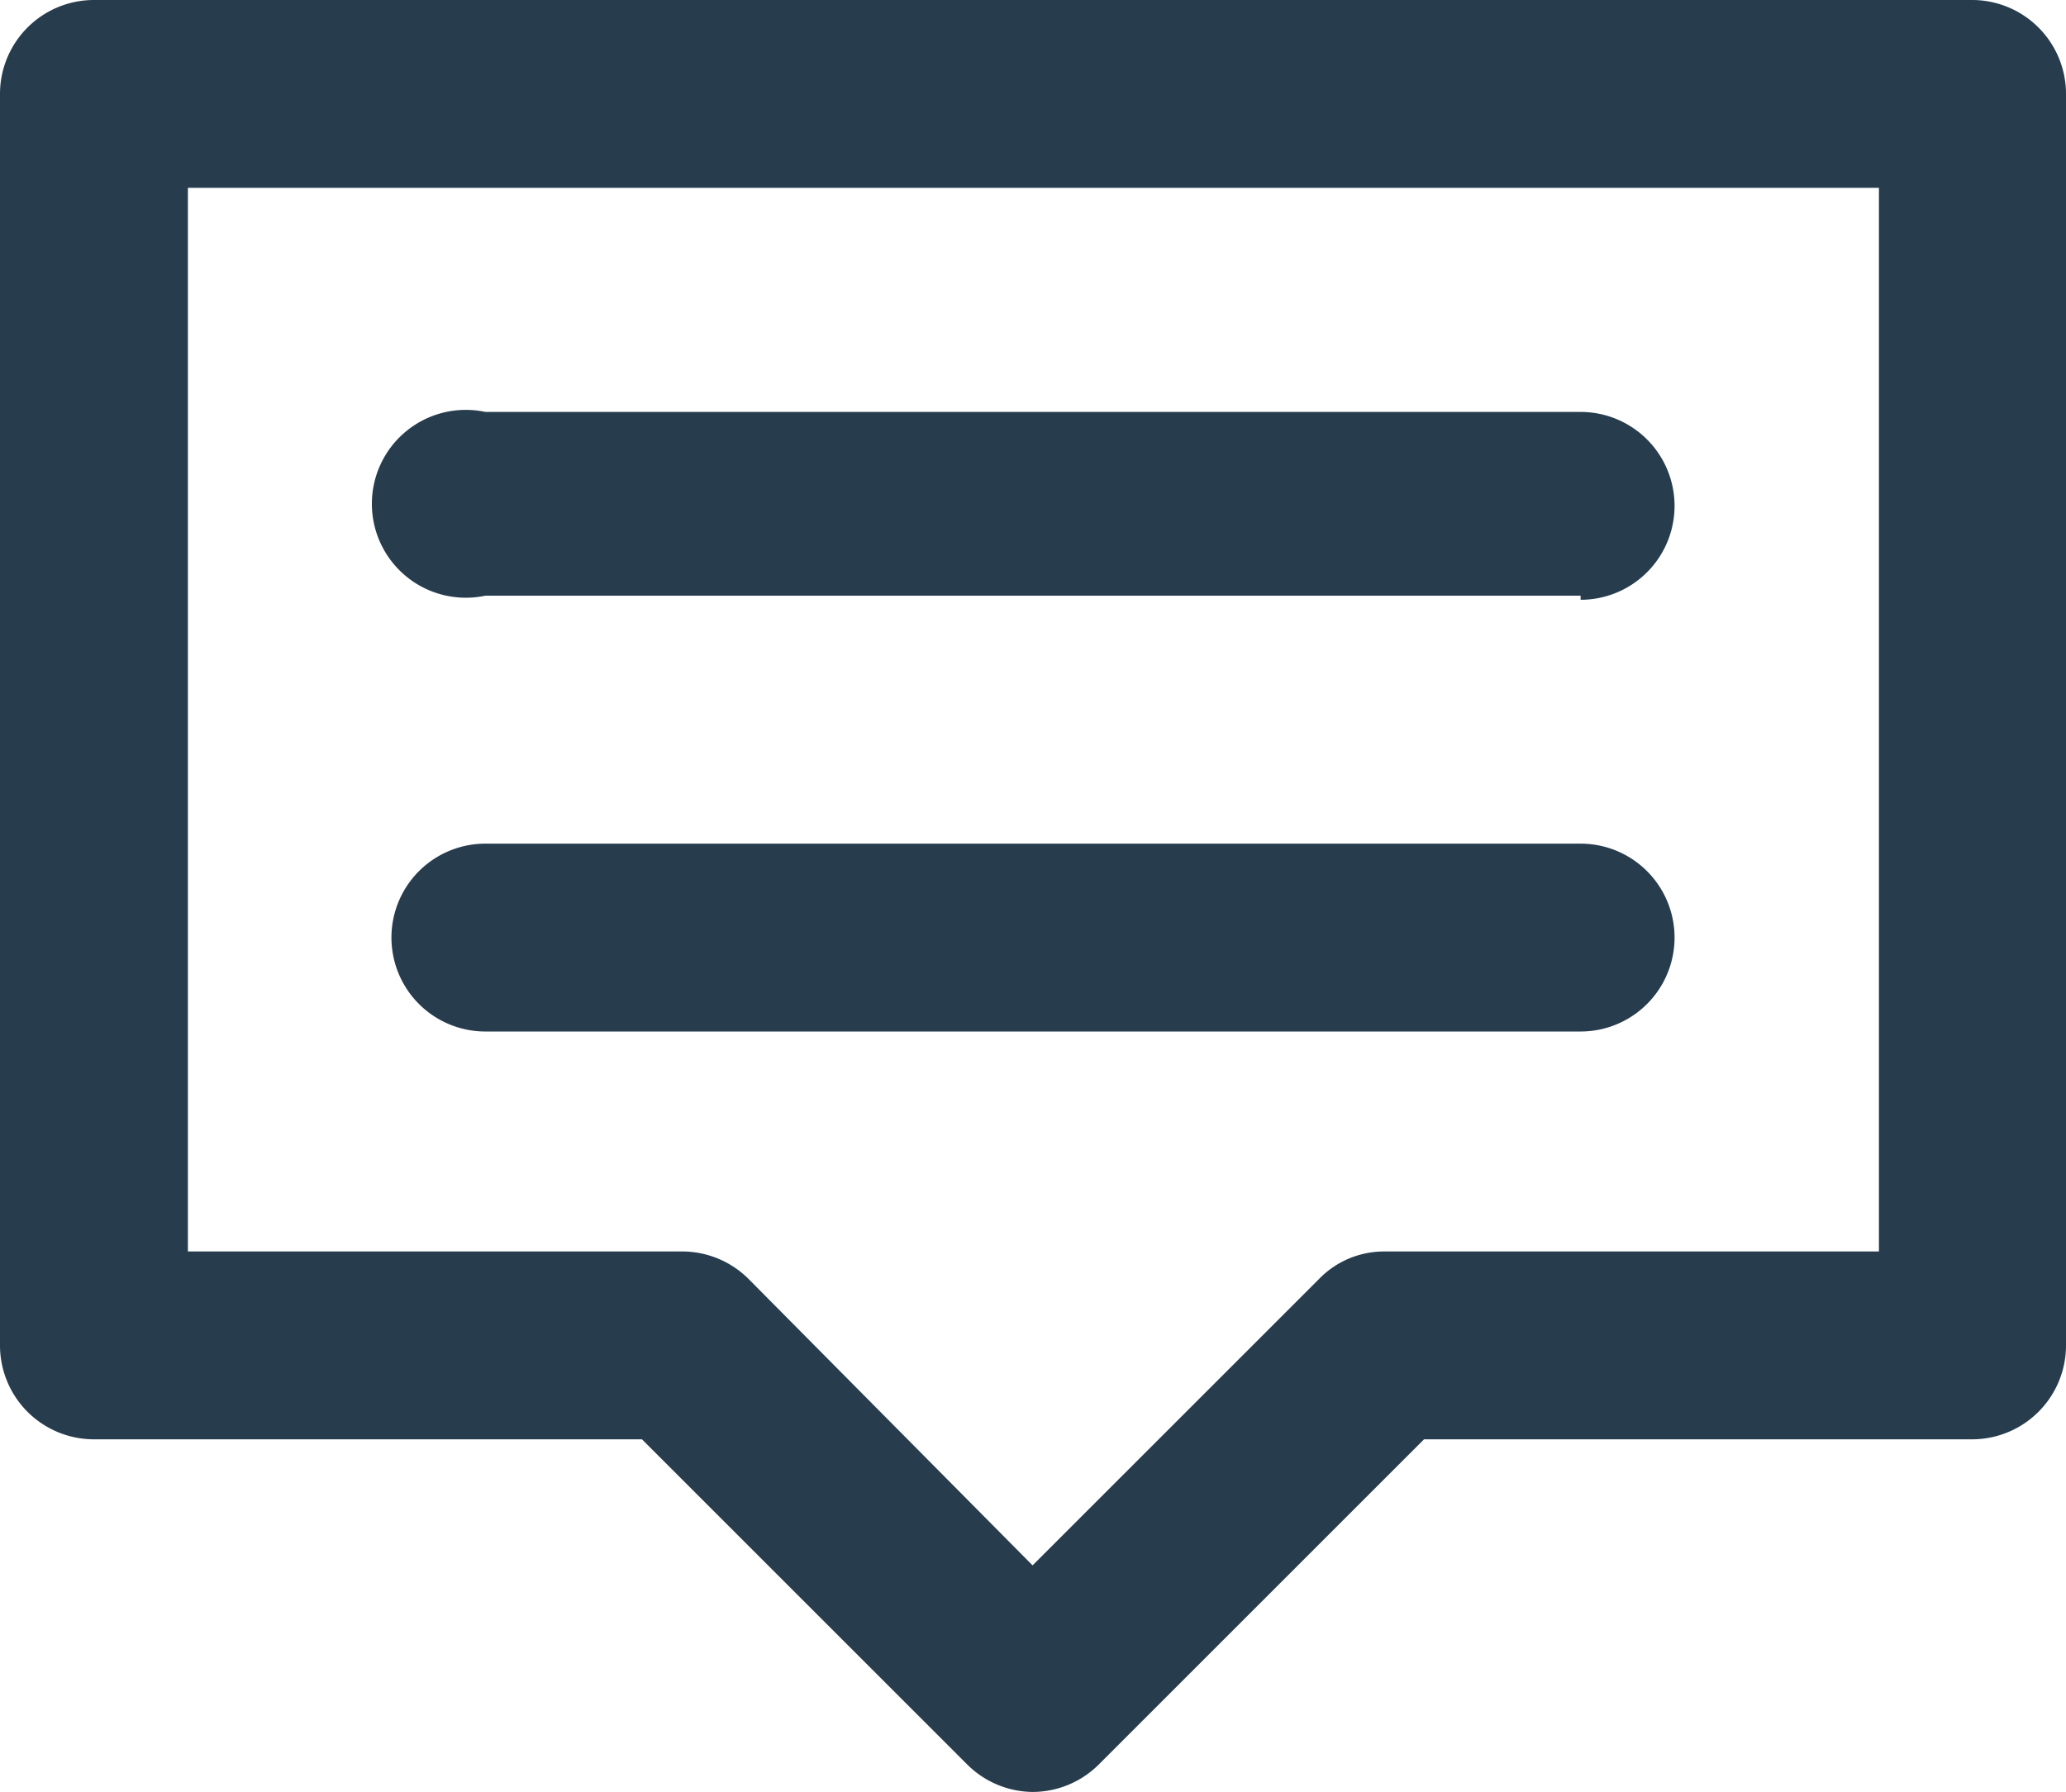 <svg height="21.75" viewBox="0 0 25.07 21.75" width="25.07" xmlns="http://www.w3.org/2000/svg"><g fill="#273c4d"><path d="m12.53 21.75a1.14 1.14 0 0 1 -.8-.34l-3.94-3.94h-6.65a1.14 1.14 0 0 1 -1.14-1.14v-15.19a1.14 1.14 0 0 1 1.14-1.14h22.79a1.14 1.14 0 0 1 1.14 1.14v15.19a1.14 1.14 0 0 1 -1.14 1.14h-6.65l-3.94 3.94a1.14 1.14 0 0 1 -.81.34zm-10.25-6.56h6a1.14 1.14 0 0 1 .81.34l3.44 3.47 3.47-3.47a1.1 1.1 0 0 1 .8-.34h6v-12.91h-20.52z"/><path d="m19.18 7.23h-13.29a1.14 1.14 0 1 1 0-2.23h13.29a1.14 1.14 0 1 1 0 2.28z"/><path d="m19.18 12.52h-13.29a1.14 1.14 0 0 1 0-2.28h13.29a1.14 1.14 0 0 1 0 2.28z"/></g></svg>